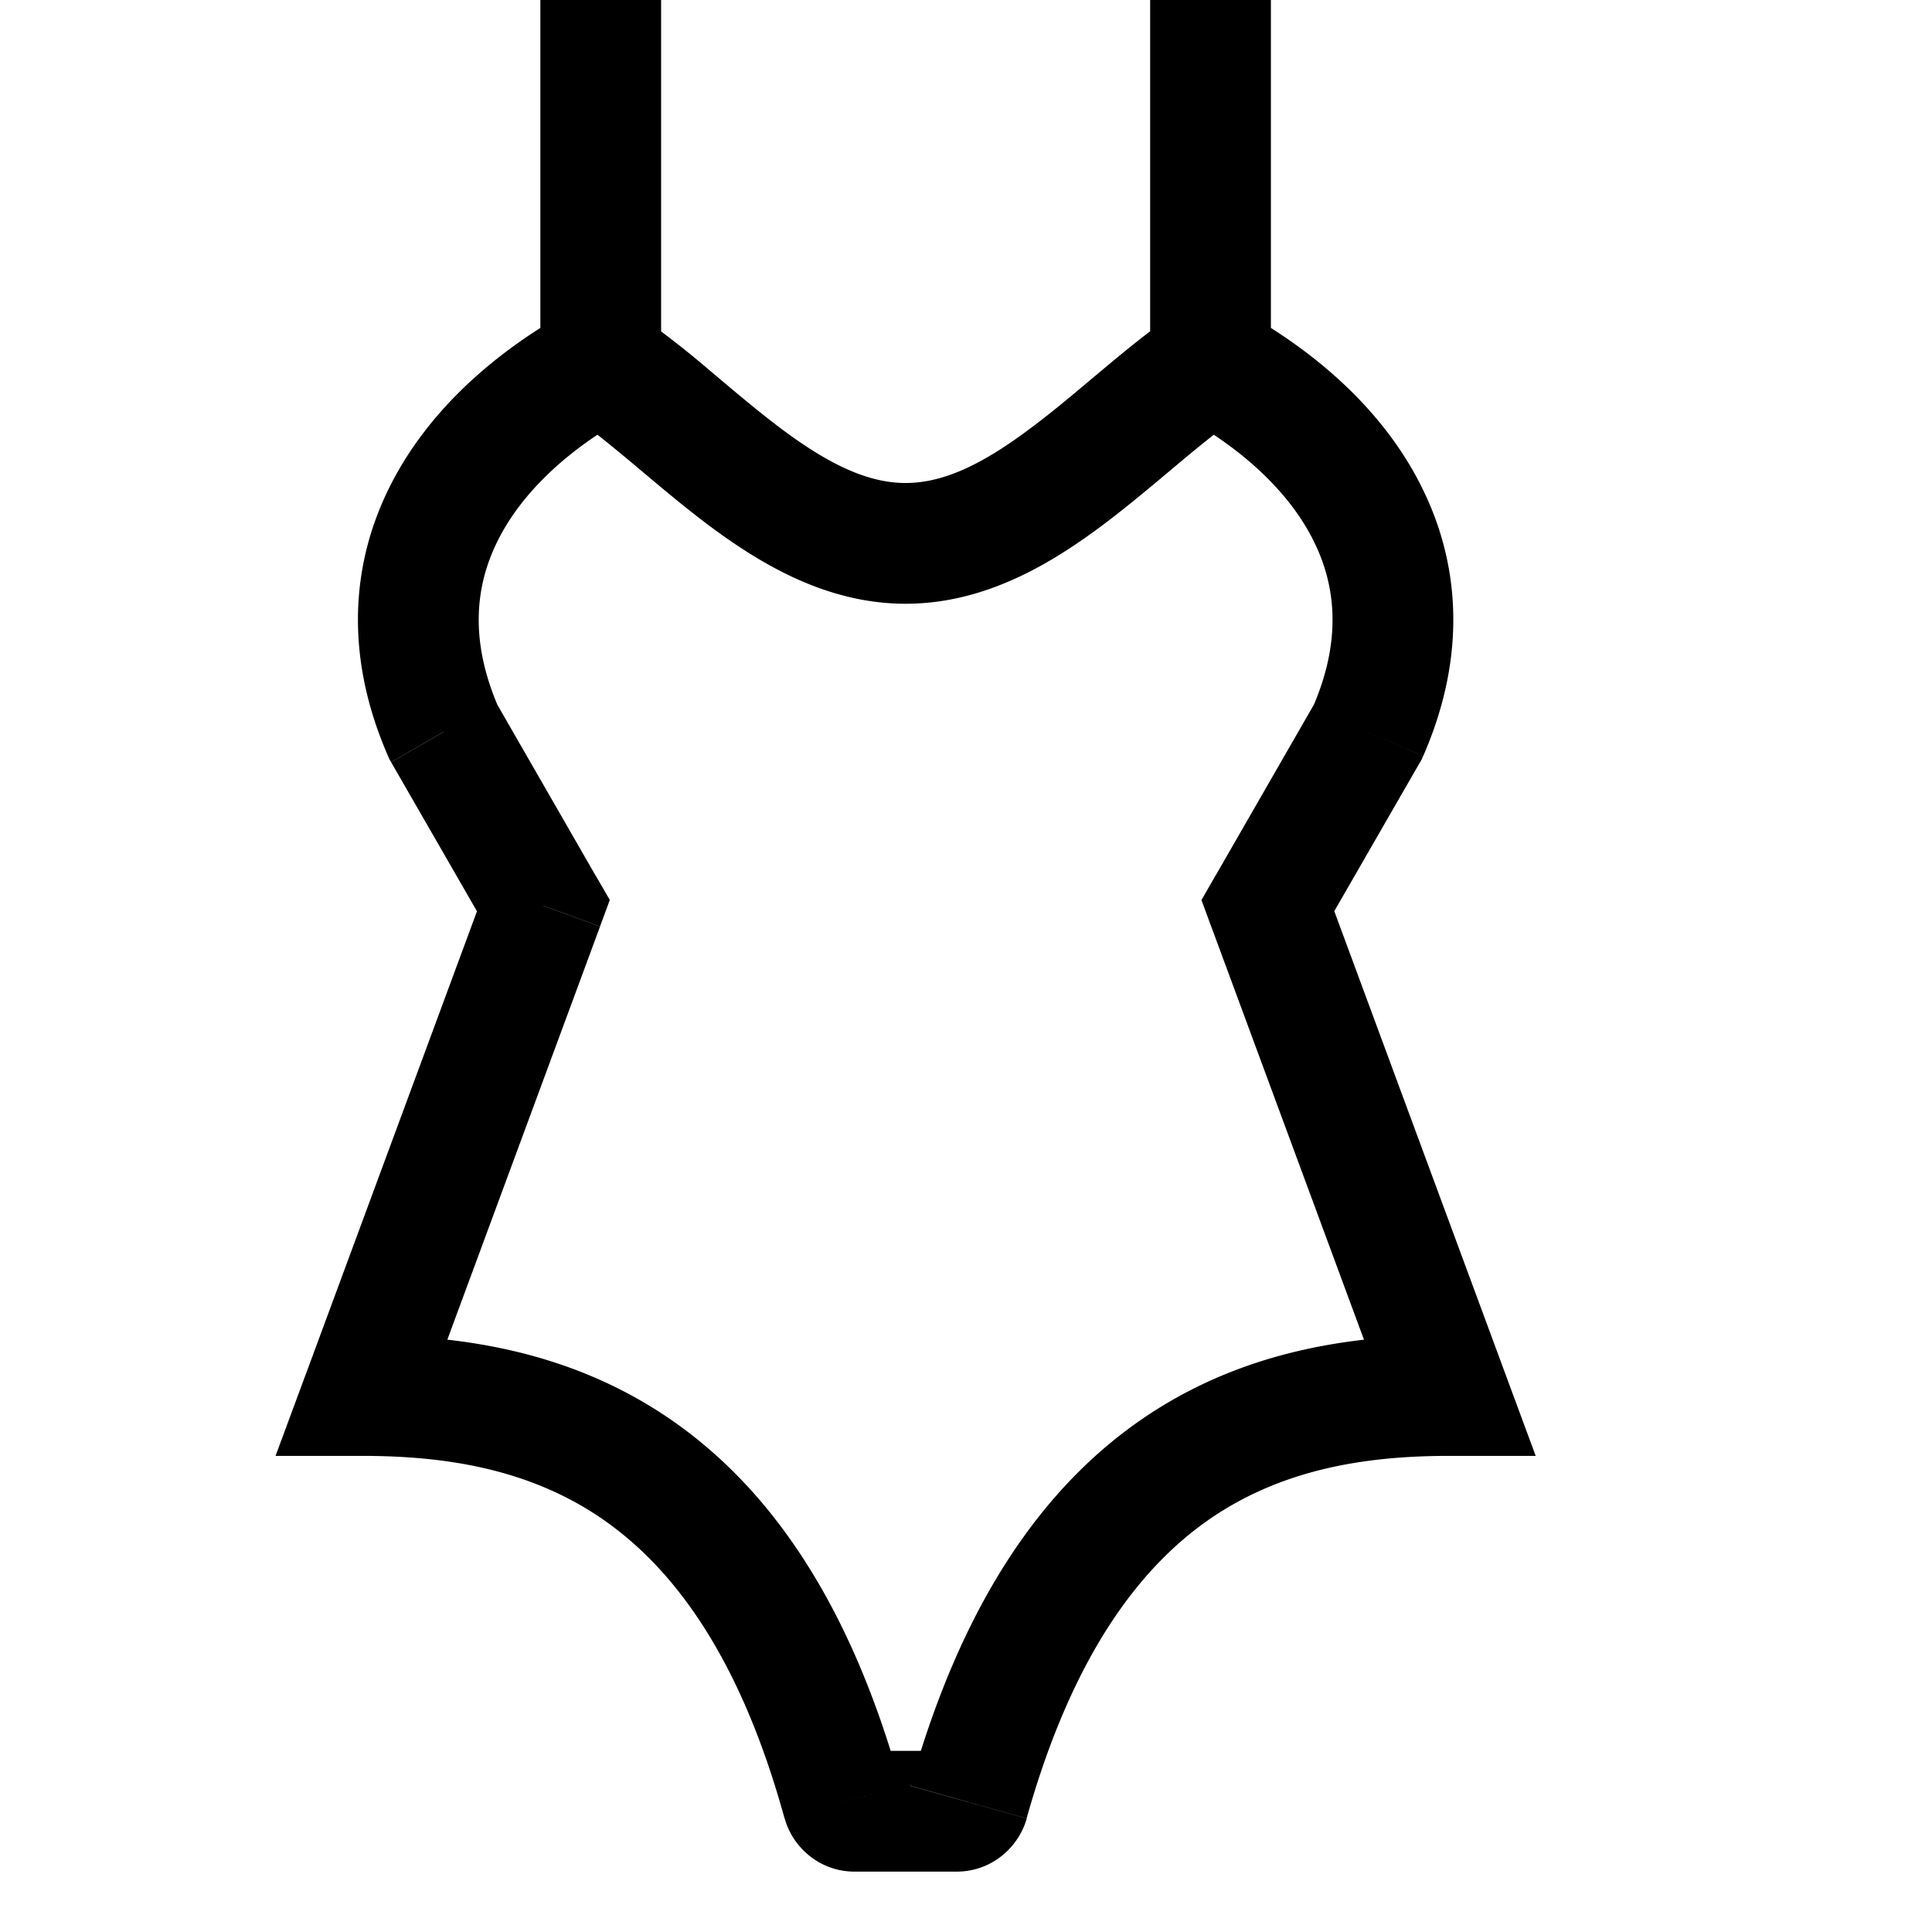 <svg aria-label="Swimsuit icon" class="icon icon--solid icon-swimsuit-sm" width="16" height="16" viewBox="0 0 16 16" fill="none" xmlns="http://www.w3.org/2000/svg">
  <path d="m3.672 6.062-.458.2.011.026.014.023.433-.249ZM4.5 7.5l.469.173.081-.22-.117-.202L4.5 7.5ZM3 11.557l-.469-.173-.249.673H3v-.5ZM7.5 4.5V4v.5Zm3.828 1.562.433.25.014-.025.01-.025-.457-.2ZM10.5 7.5l-.433-.25-.117.204.081.22.469-.174Zm1.5 4.057v.5h.718l-.249-.673-.469.173Zm-3.98 3.367.482.136-.481-.136Zm-1.04 0-.482.134.482-.133ZM3.239 6.312l.828 1.438.866-.498-.827-1.438-.867.498Zm.792 1.016-1.5 4.057.938.347 1.5-4.058-.938-.346ZM5.475 3V0h-1v3h1ZM3 12.057c.696 0 1.376.11 1.967.508.585.395 1.152 1.121 1.53 2.493l.965-.266c-.424-1.535-1.103-2.493-1.935-3.055-.827-.558-1.736-.68-2.527-.68v1ZM7.5 4c-.316 0-.641-.158-1.031-.45-.193-.145-.38-.304-.583-.475a7.997 7.997 0 0 0-.63-.489l-.561.828c.173.117.35.262.549.428.192.161.405.343.625.508.434.324.979.65 1.631.65V4ZM4.735 2.562c-.626.344-1.19.833-1.508 1.47-.327.654-.368 1.418-.013 2.23l.916-.4c-.24-.55-.198-1.005-.008-1.384.199-.4.584-.76 1.094-1.04l-.481-.876ZM7.077 15.5H7.5v-1h-.423v1Zm3.817-9.687-.827 1.438.866.498.828-1.438-.867-.498Zm-.863 1.86 1.5 4.058.938-.347-1.5-4.057-.938.346ZM10.525 3V0h-1v3h1ZM12 11.057c-.799 0-1.706.126-2.53.687-.828.564-1.502 1.52-1.93 3.045l.962.27c.383-1.364.948-2.092 1.531-2.489.59-.4 1.266-.513 1.967-.513v-1ZM7.5 5c.652 0 1.197-.326 1.63-.65.22-.165.434-.347.626-.508.198-.166.376-.31.55-.428l-.562-.828c-.22.149-.432.324-.63.49-.203.17-.39.33-.583.473C8.141 3.842 7.816 4 7.5 4v1Zm2.284-1.562c.51.28.895.64 1.094 1.04.19.38.232.834-.008 1.384l.916.4c.355-.812.314-1.576-.013-2.23-.317-.637-.882-1.126-1.508-1.47l-.481.876ZM7.924 14.5H7.5v1h.423v-1Zm-.385.29a.397.397 0 0 1 .384-.29v1c.283 0 .51-.194.58-.44l-.964-.27Zm-1.041.268c.069.25.299.442.579.442v-1c.19 0 .34.128.385.292l-.964.266Z" fill="currentColor"/>
</svg>